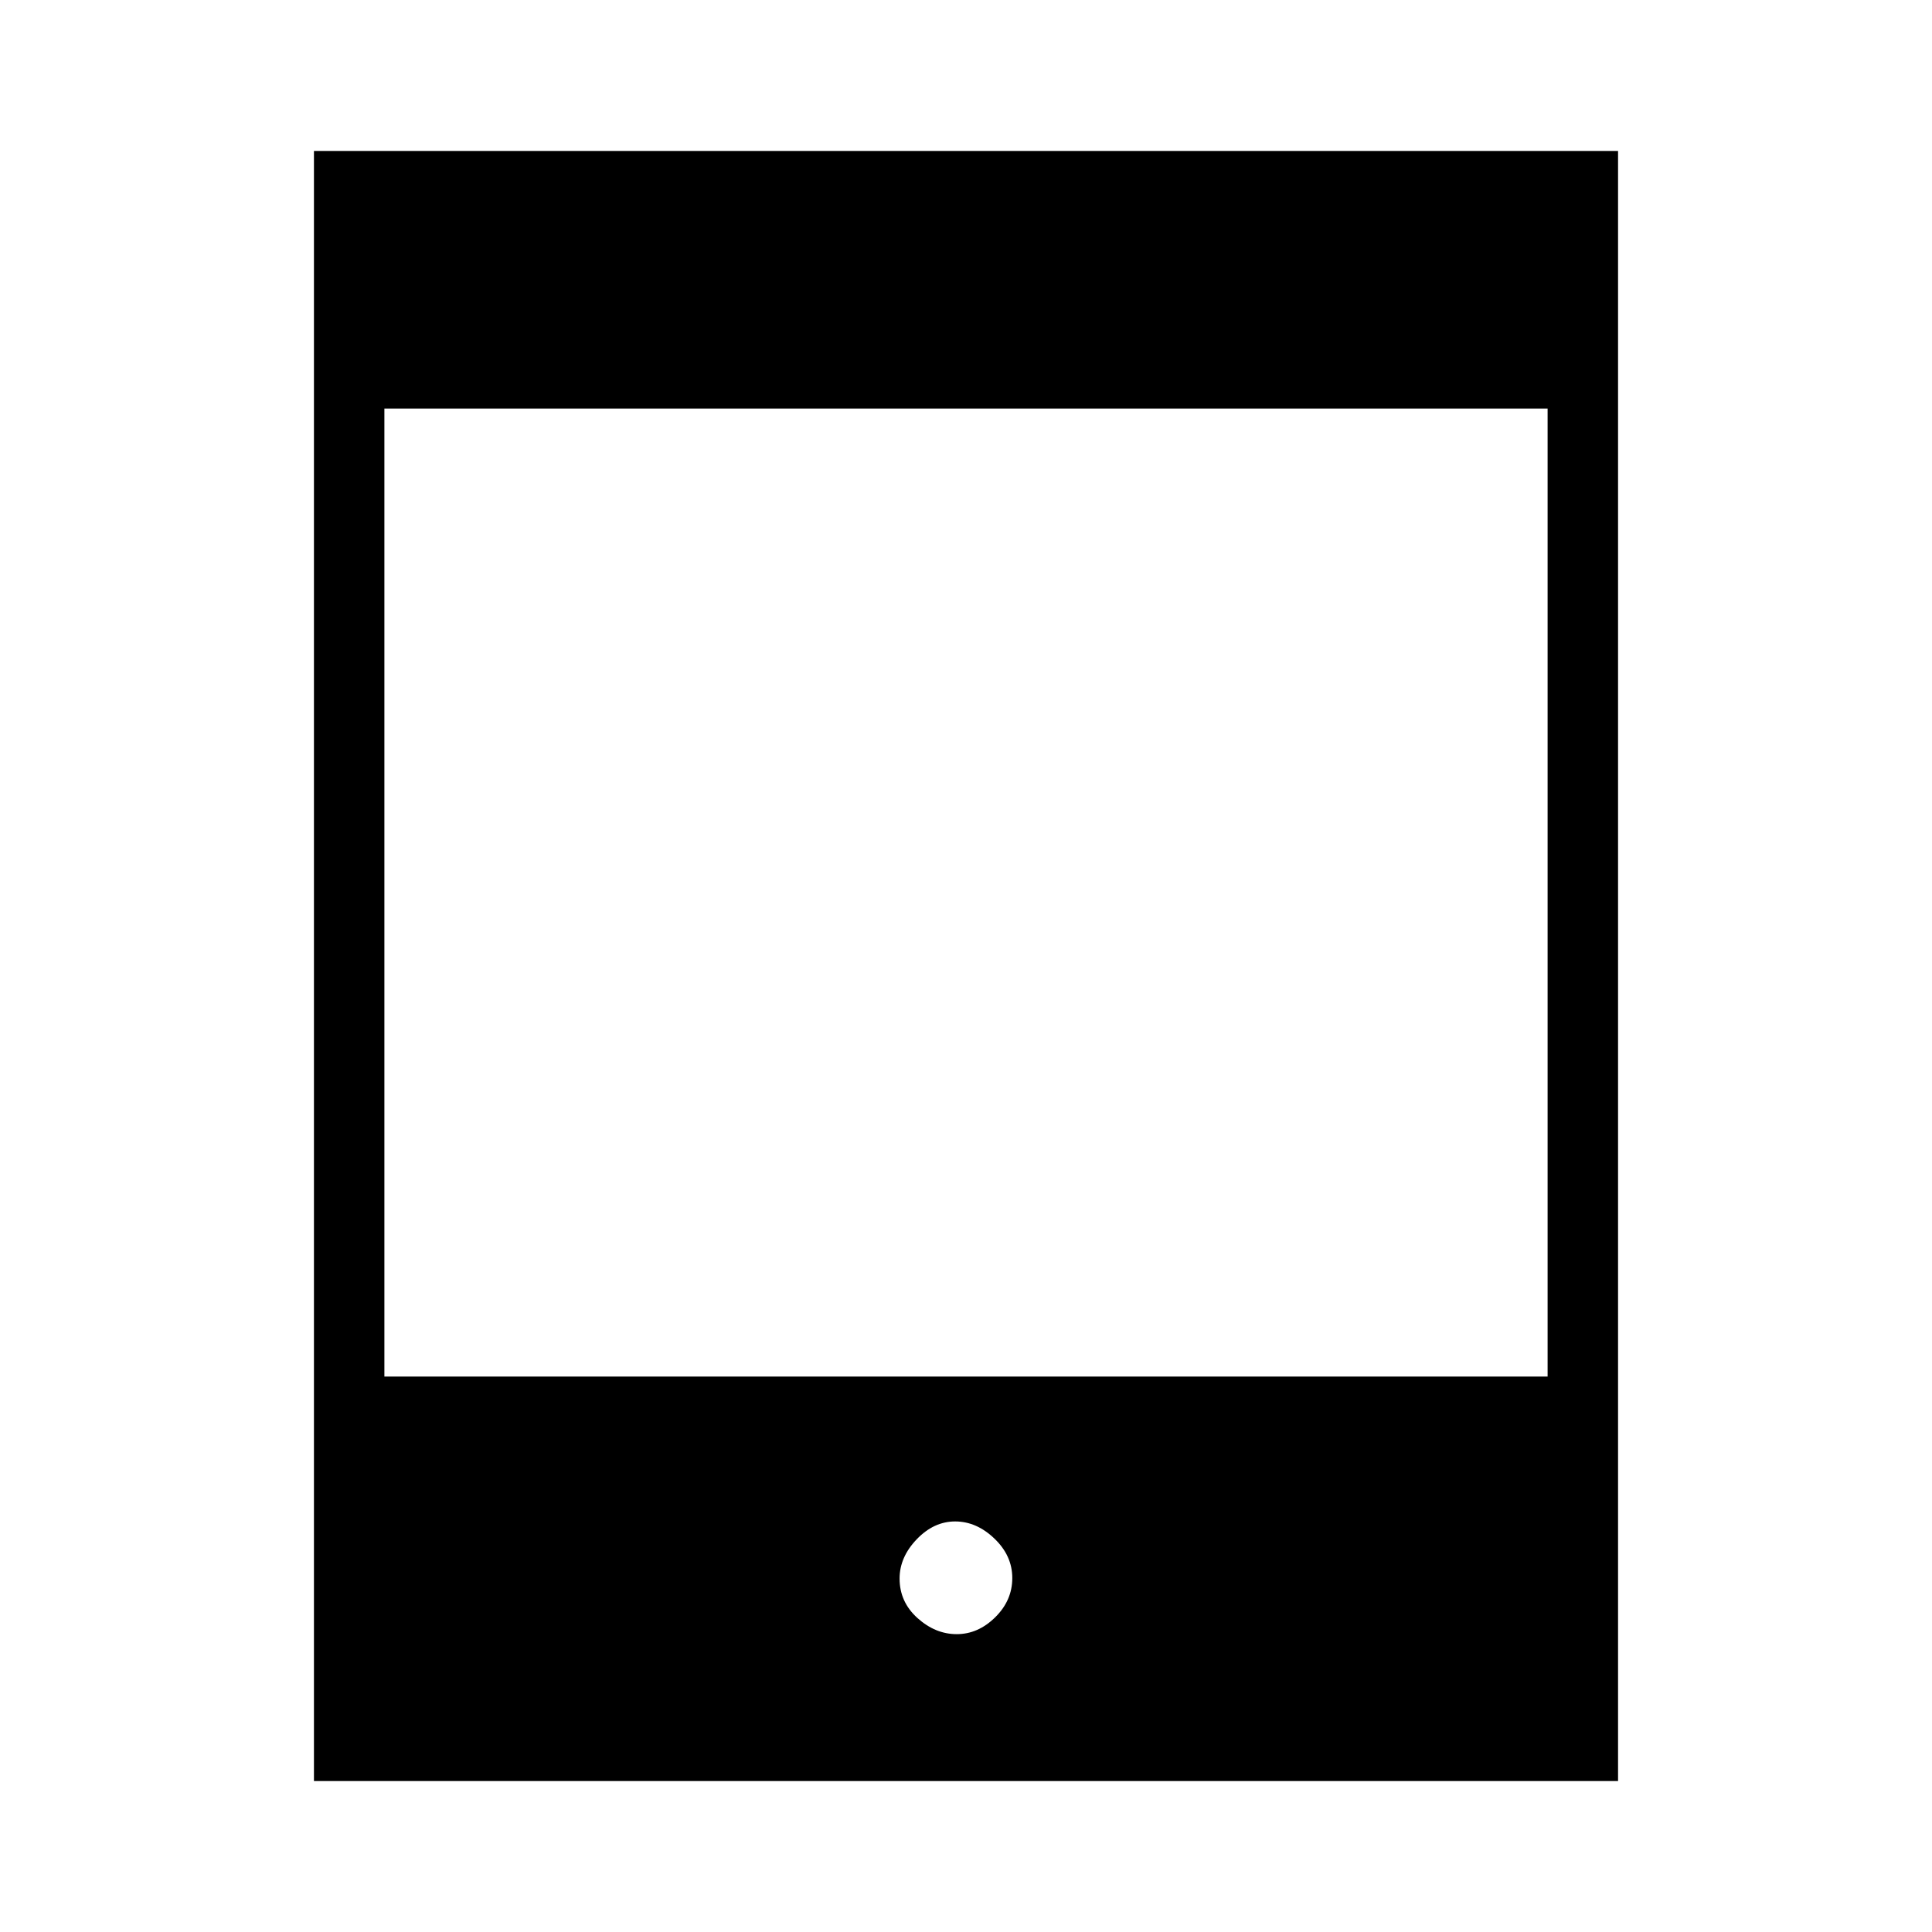 <svg xmlns="http://www.w3.org/2000/svg" height="48" viewBox="0 -960 960 960" width="48"><path d="M156-75v-810h648v810H156Zm35-201h578v-481H191v481Zm284.39 128q10.61 0 19.11-8.37t8.5-19.5q0-11.13-8.89-19.63-8.88-8.5-19.5-8.5-10.61 0-19.11 8.88t-8.5 19.49q0 11.63 8.89 19.63 8.88 8 19.5 8Z"/></svg>